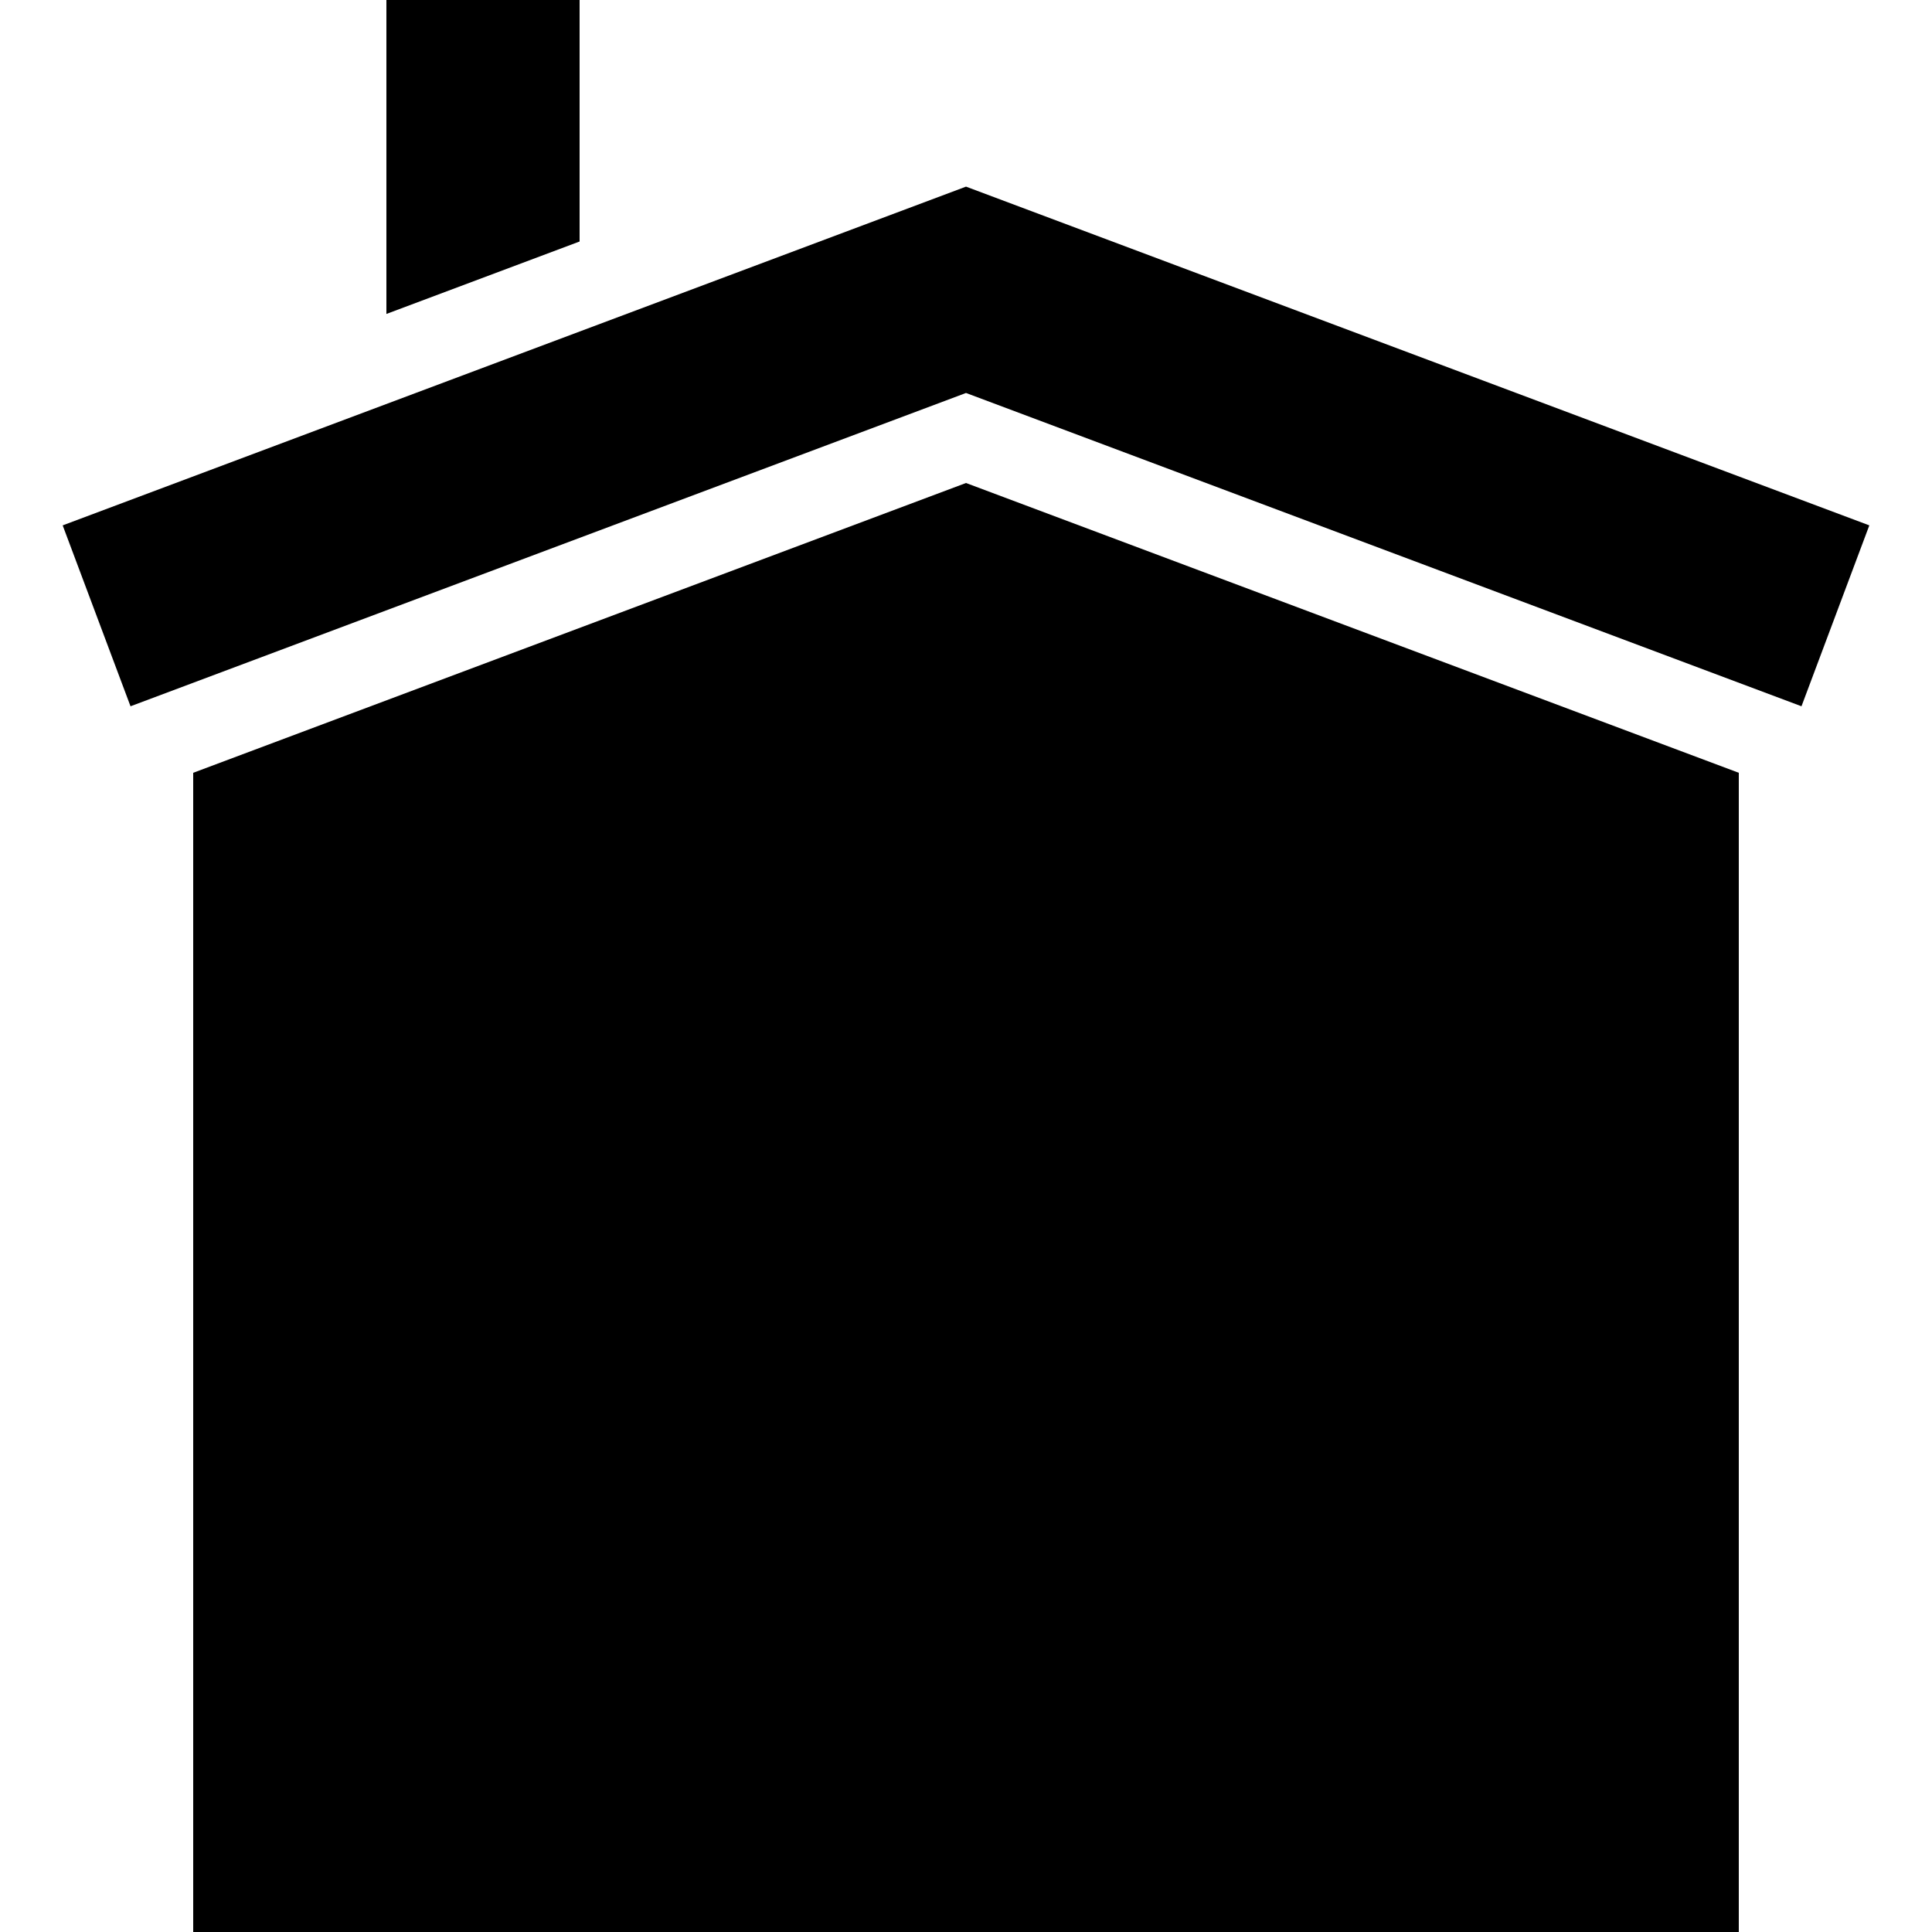 <?xml version="1.0" encoding="utf-8"?>
<!DOCTYPE svg PUBLIC "-//W3C//DTD SVG 1.1//EN" "http://www.w3.org/Graphics/SVG/1.1/DTD/svg11.dtd">
<svg xmlns="http://www.w3.org/2000/svg" version="1.1" width="1000px" height="1000px">
	<polyline points="100,1000 900,1000 900,400 500,250 100,400 100,1000" style="fill:#000000"/>
	<polyline points="50,318.75 500,150 950,318.75" style="fill:none; stroke:#000000; stroke-width:100px"/>
	<polyline points="200,162.5 300,125 300,0 200,0 200,162.5" style="fill:#000000"/>
</svg>